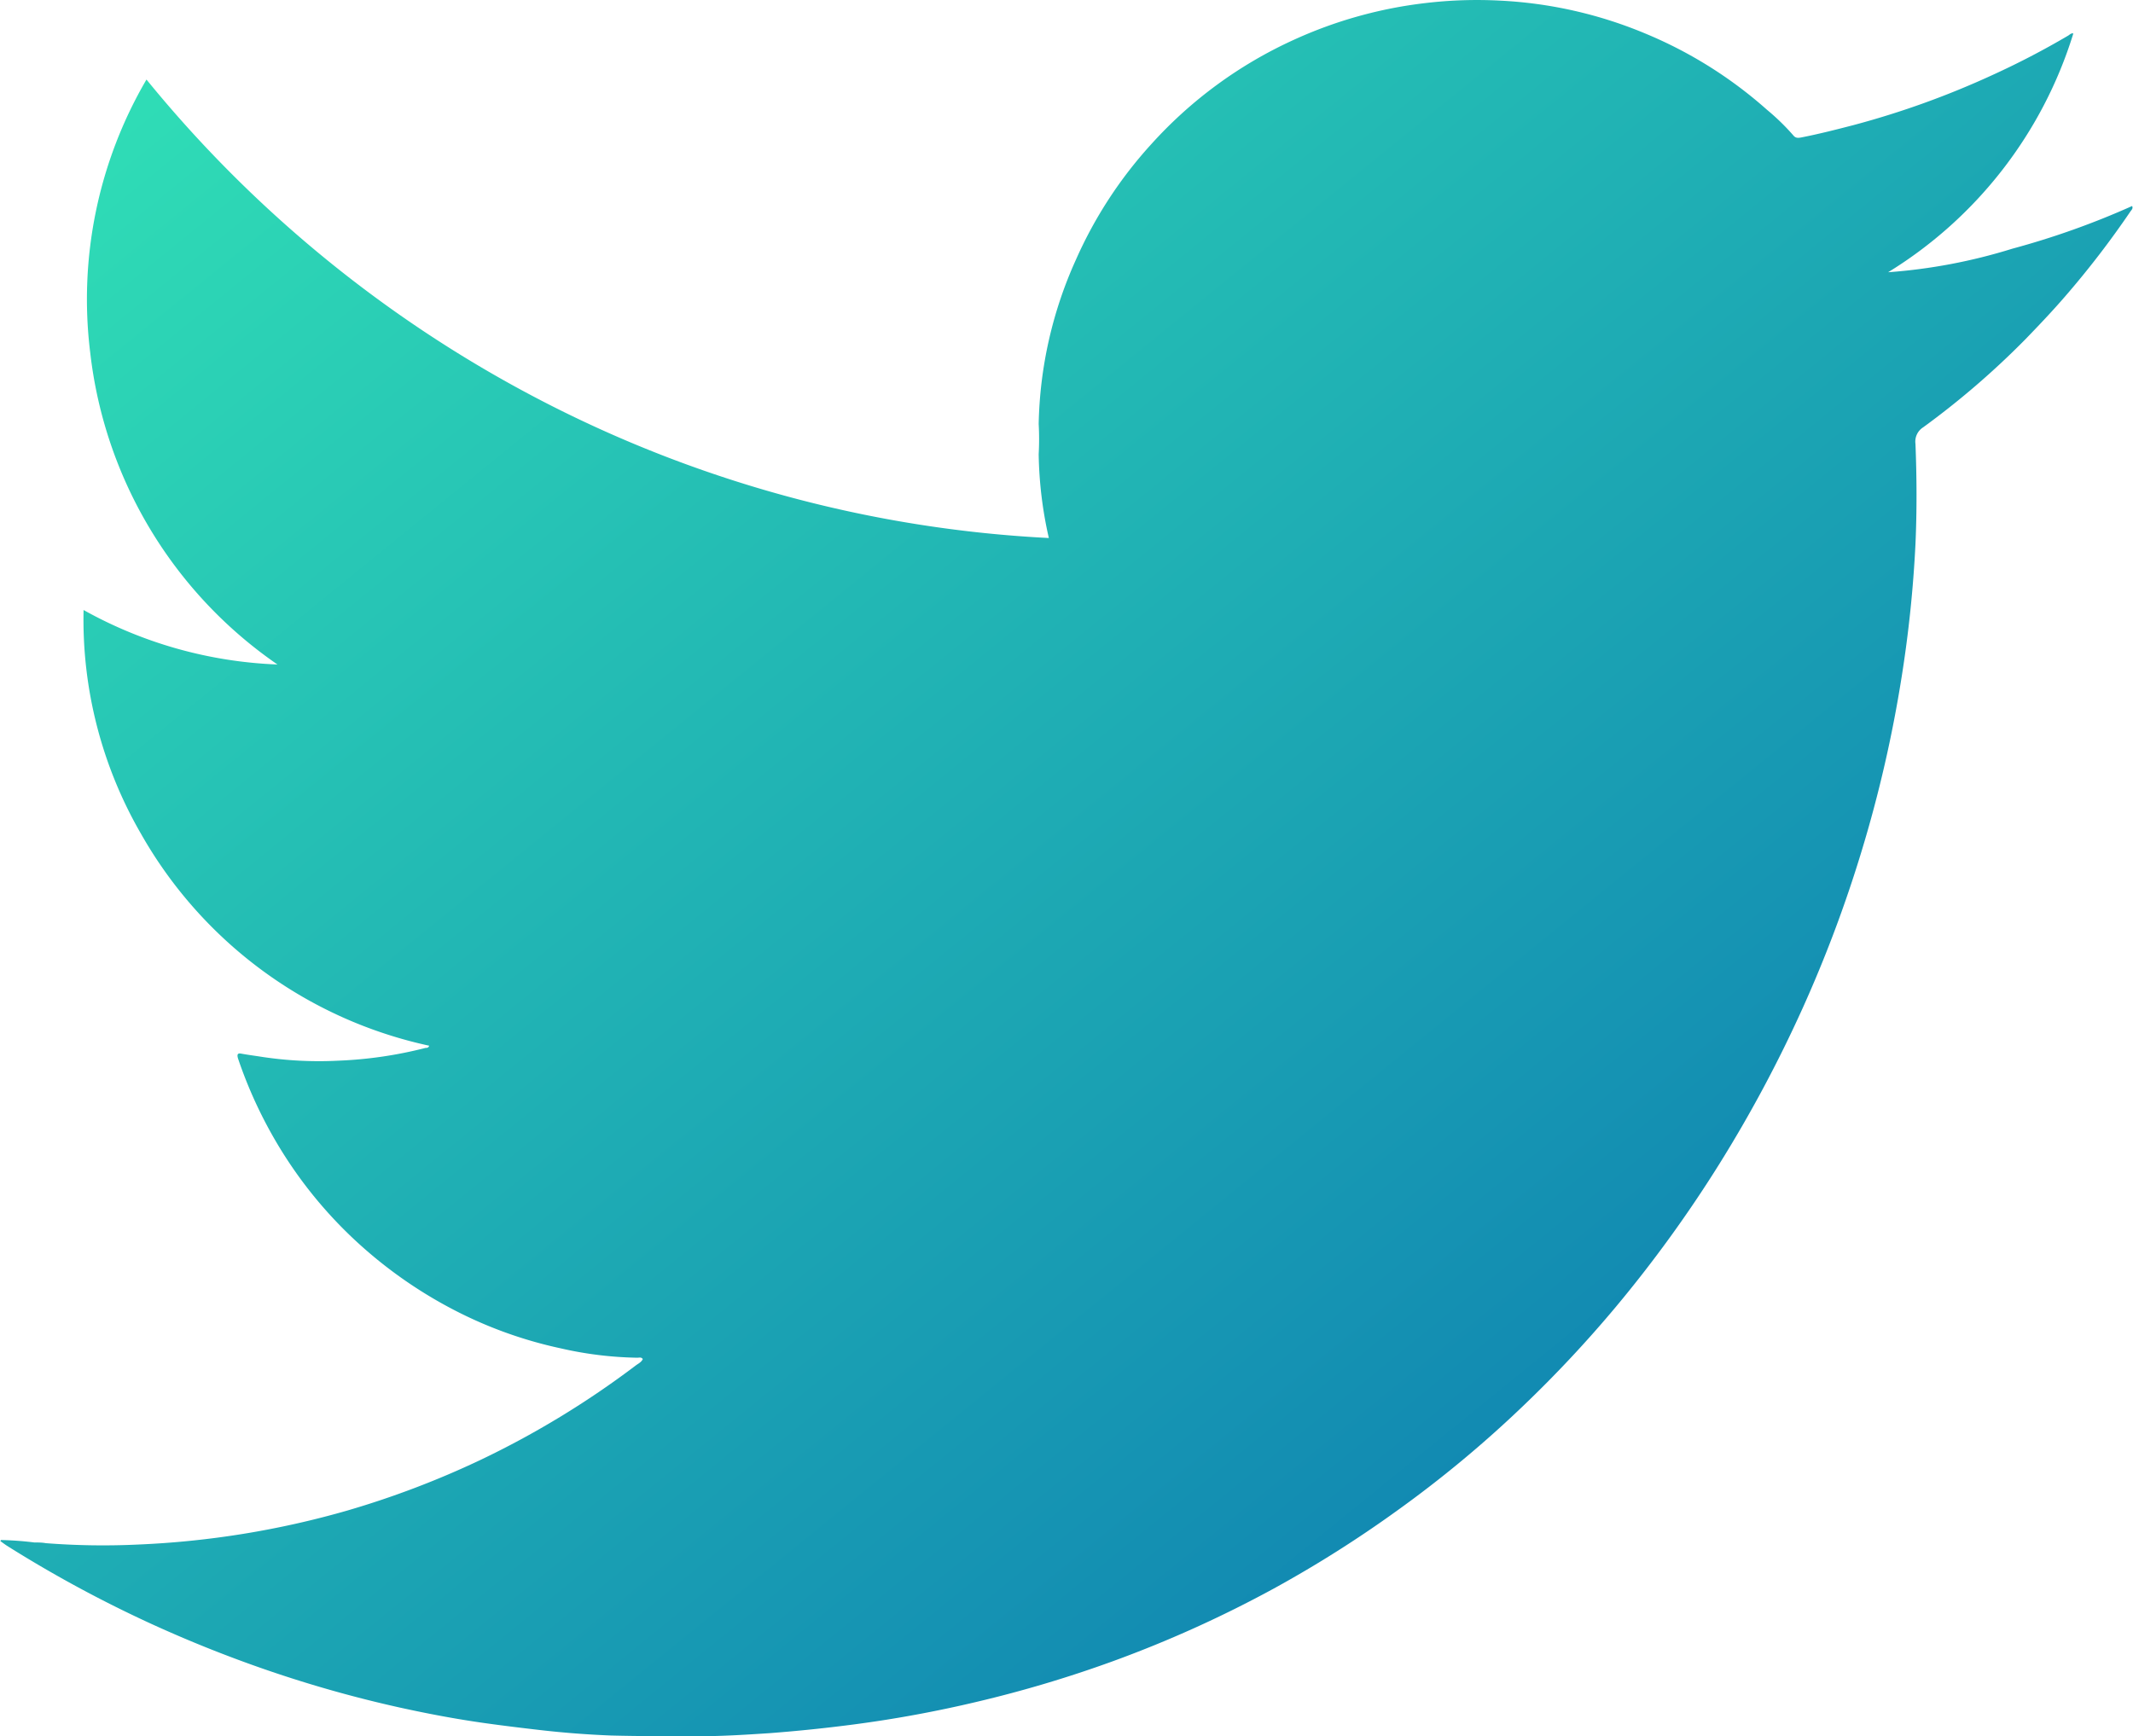 <svg xmlns="http://www.w3.org/2000/svg" xmlns:xlink="http://www.w3.org/1999/xlink" width="24.347" height="19.819" viewBox="0 0 24.347 19.819">
  <defs>
    <linearGradient id="linear-gradient" x2="1" y2="1" gradientUnits="objectBoundingBox">
      <stop offset="0" stop-color="#32e4b6"/>
      <stop offset="1" stop-color="#086eb1"/>
    </linearGradient>
  </defs>
  <path id="Tracciato_22592" data-name="Tracciato 22592" d="M-4945.284,2143.548a3.768,3.768,0,0,1,.381.028c.042,0,.087,0,.13.008a8.433,8.433,0,0,0,1.048.016,10.179,10.179,0,0,0,2.4-.39,10.242,10.242,0,0,0,1.512-.575,10.244,10.244,0,0,0,1.774-1.079c.029-.022.065-.037.081-.074-.018-.025-.041-.015-.062-.015a4.206,4.206,0,0,1-.879-.108,4.856,4.856,0,0,1-1.221-.441,5.11,5.11,0,0,1-1.01-.691,4.978,4.978,0,0,1-.992-1.189,5.1,5.1,0,0,1-.452-.975.191.191,0,0,1-.008-.027c-.006-.03,0-.048.038-.041.076.014.153.024.23.036a4.324,4.324,0,0,0,.877.045,4.751,4.751,0,0,0,1-.146c.015,0,.032,0,.041-.025a4.993,4.993,0,0,1-3.29-2.42,4.881,4.881,0,0,1-.655-2.554,4.926,4.926,0,0,0,2.213.622,5.012,5.012,0,0,1-2.137-3.559,4.968,4.968,0,0,1,.642-3.119,14.3,14.3,0,0,0,4.6,3.713,14.14,14.14,0,0,0,5.7,1.521,4.589,4.589,0,0,1-.116-.957,3.131,3.131,0,0,0,0-.345,4.764,4.764,0,0,1,.425-1.875,4.9,4.9,0,0,1,.861-1.32,4.95,4.95,0,0,1,1.621-1.188,5,5,0,0,1,1.516-.423,4.991,4.991,0,0,1,.841-.027,4.92,4.92,0,0,1,1.668.379,4.924,4.924,0,0,1,1.382.868,2.575,2.575,0,0,1,.3.292c.026.032.054.03.091.023.2-.039.4-.09.6-.142a9.844,9.844,0,0,0,1.574-.567,9.294,9.294,0,0,0,.873-.454c.017-.01.032-.03.058-.024a4.891,4.891,0,0,1-2.114,2.726,6.3,6.3,0,0,0,1.418-.269,9.2,9.2,0,0,0,1.367-.487c.013.029-.007.044-.018.06a10.4,10.4,0,0,1-.747.972c-.145.168-.3.331-.452.488a9.437,9.437,0,0,1-1.169,1.007.192.192,0,0,0-.087.188c.015.381.017.763,0,1.144a14.058,14.058,0,0,1-.157,1.512,14.747,14.747,0,0,1-.458,1.994,14.826,14.826,0,0,1-.674,1.795,15.076,15.076,0,0,1-.954,1.783,14.678,14.678,0,0,1-1.175,1.622,13.9,13.9,0,0,1-1.062,1.135,13.167,13.167,0,0,1-1.446,1.2,13.491,13.491,0,0,1-1.4.884,13.482,13.482,0,0,1-1.841.831,13.855,13.855,0,0,1-1.542.46,13.881,13.881,0,0,1-1.405.259q-.48.063-.965.1c-.287.019-.572.037-.859.035-.315,0-.632,0-.948-.008q-.41-.016-.818-.063c-.208-.024-.414-.049-.621-.078-.329-.046-.657-.108-.983-.18a13.952,13.952,0,0,1-1.5-.423q-.673-.231-1.321-.527a14.266,14.266,0,0,1-1.655-.895c-.026-.017-.051-.036-.076-.054A.054.054,0,0,0-4945.284,2143.548Z" transform="translate(4945.295 -2125.967)" fill="url(#linear-gradient)"/>
</svg>

